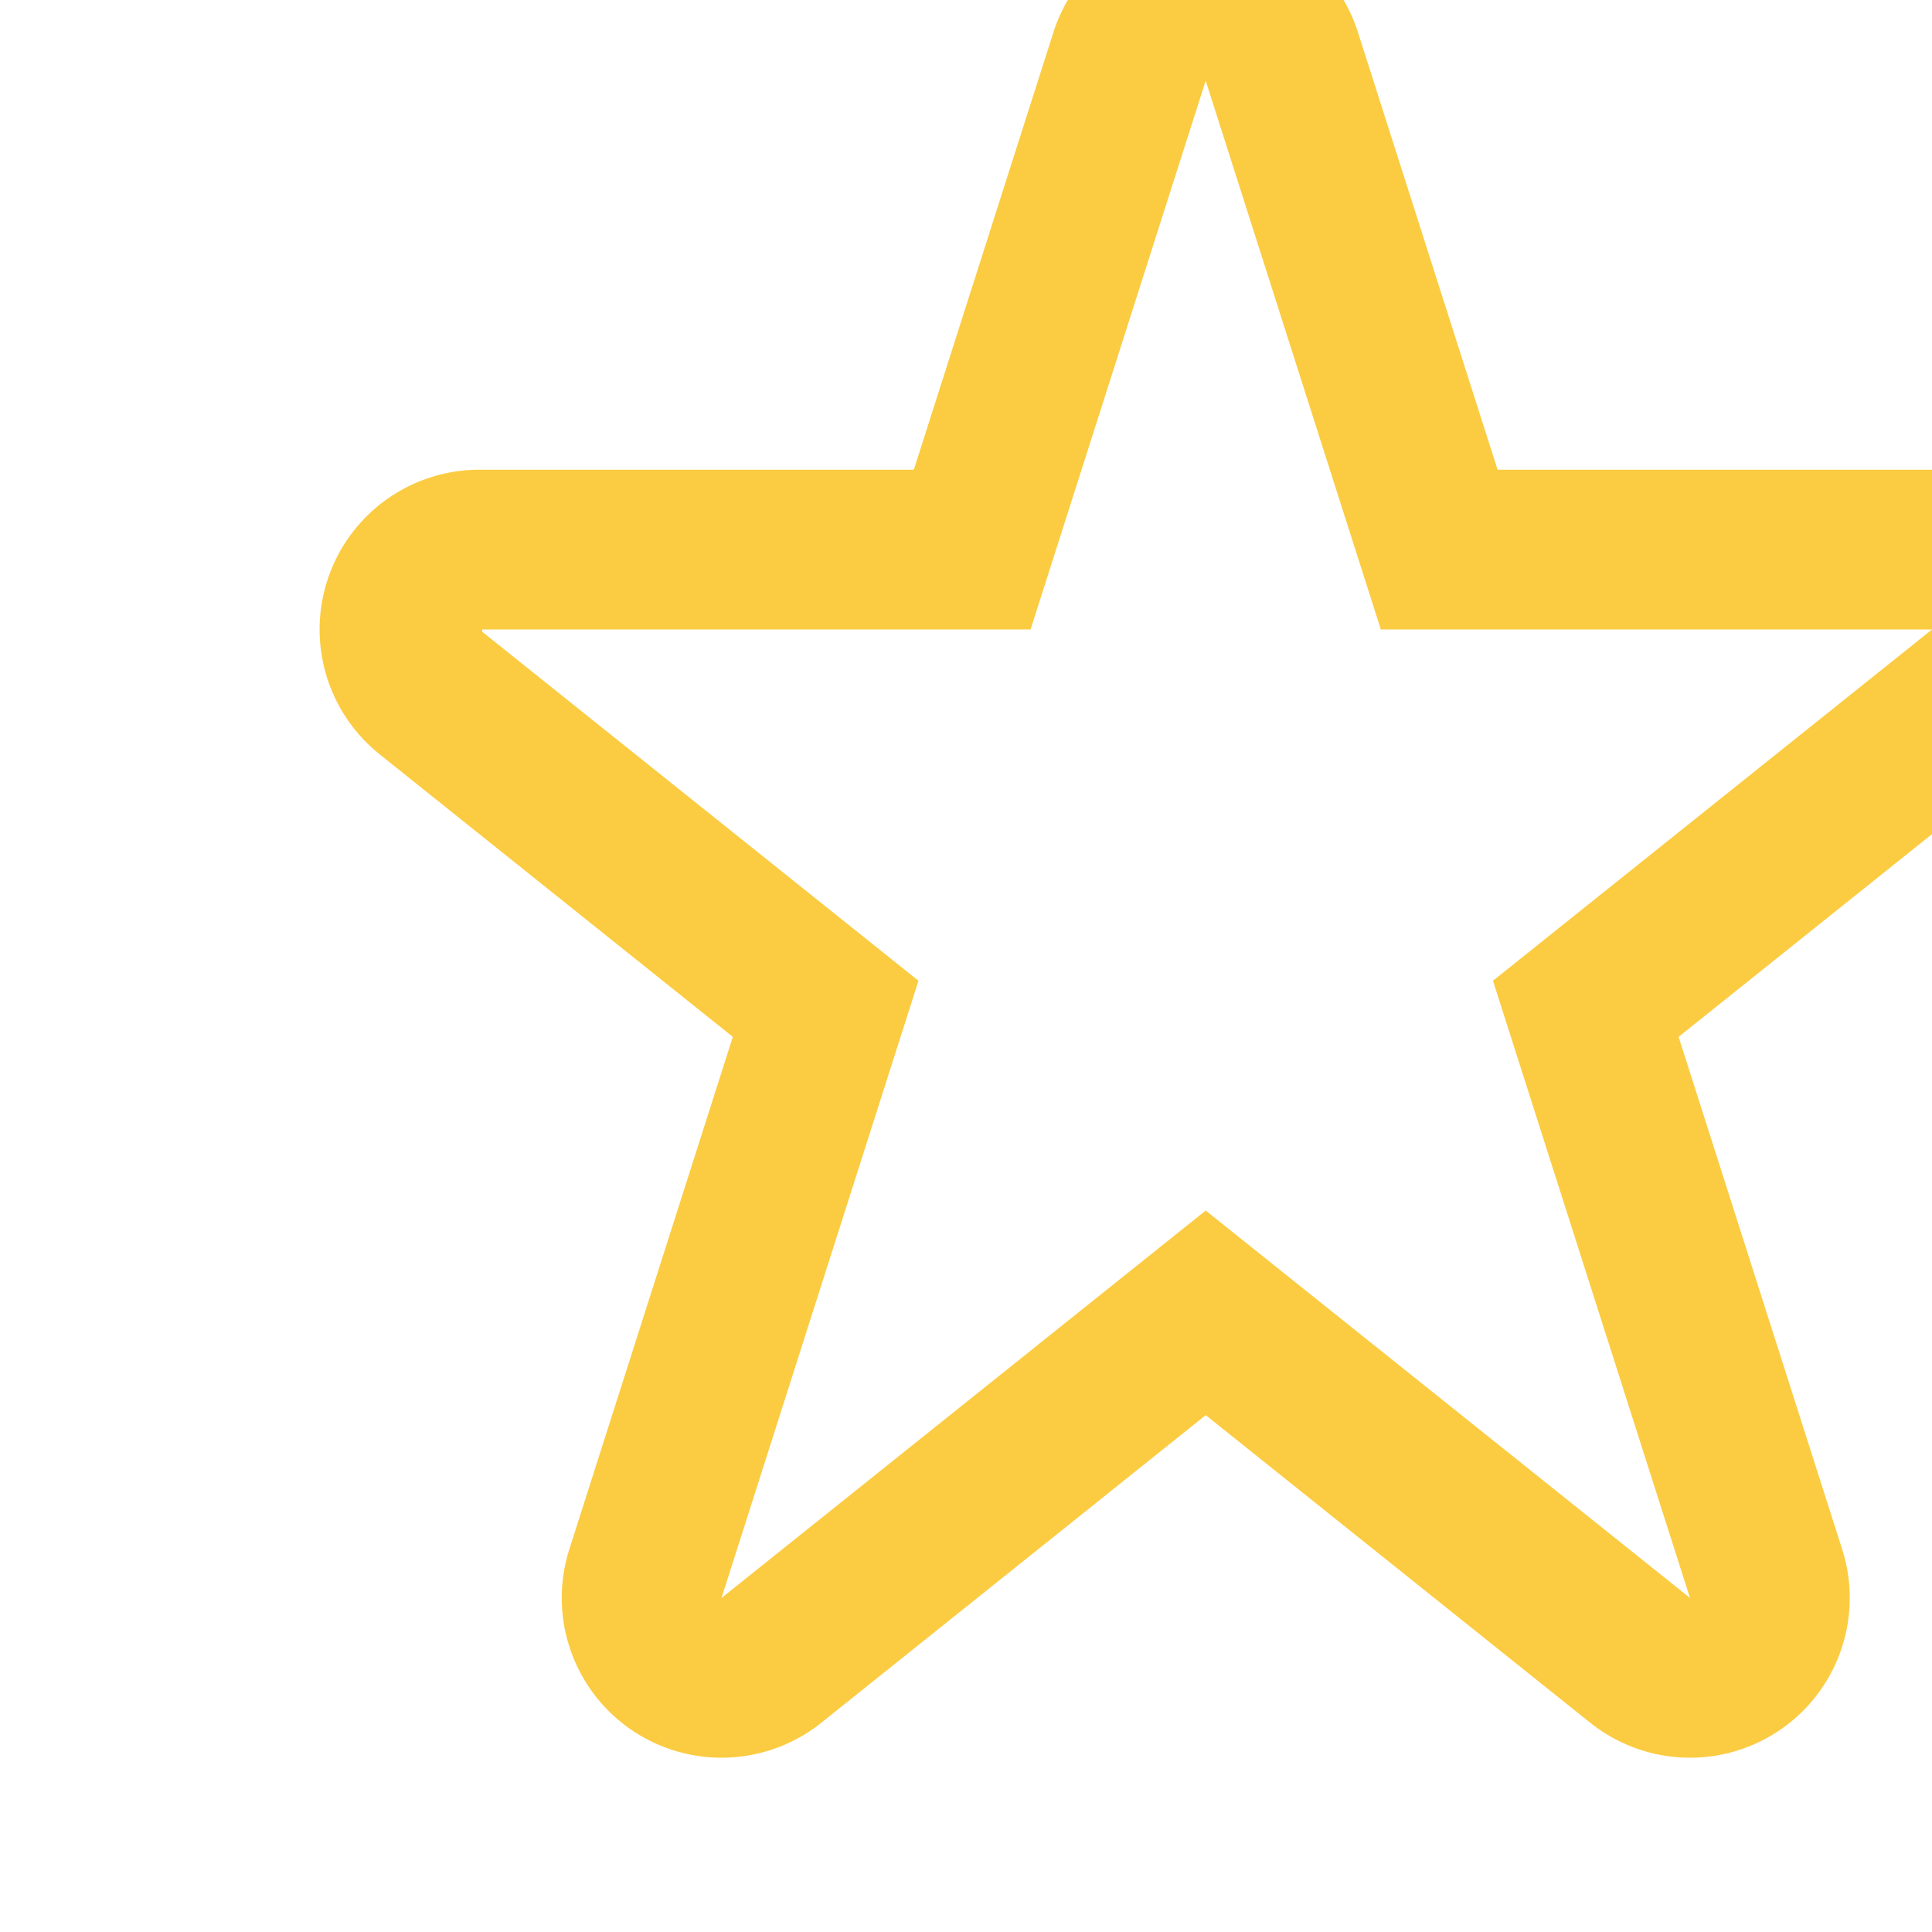 <svg height="18" width="18" viewBox="0 0 18.136 18.136" step="1"  data-v-f675a548=""><linearGradient id="kkjqm" x1="0" x2="100%" y1="0" y2="0" ><stop offset="0%" stop-color="#FBCC42" stop-opacity="1" ></stop><stop offset="0%" stop-color="#FFF" stop-opacity="1" ></stop></linearGradient><filter id="u202p9" height="130%" width="130%" filterUnits="userSpaceOnUse" ><feGaussianBlur stdDeviation="0" result="coloredBlur" ></feGaussianBlur><feMerge ><feMergeNode in="coloredBlur" ></feMergeNode><feMergeNode in="SourceGraphic" ></feMergeNode></feMerge></filter><polygon points="11.318,0.758,6.773,15,18.136,5.909,4.5,5.909,15.864,15" fill="url(#kkjqm)" stroke="#fff" filter="url(#u202p9)" stroke-width="3"  style="display: none;"></polygon><polygon points="11.318,0.758,6.773,15,18.136,5.909,4.5,5.909,15.864,15" fill="url(#kkjqm)" stroke="#FBCC42" stroke-width="3" stroke-linejoin="round" ></polygon><polygon points="11.318,0.758,6.773,15,18.136,5.909,4.5,5.909,15.864,15" fill="url(#kkjqm)" ></polygon></svg>